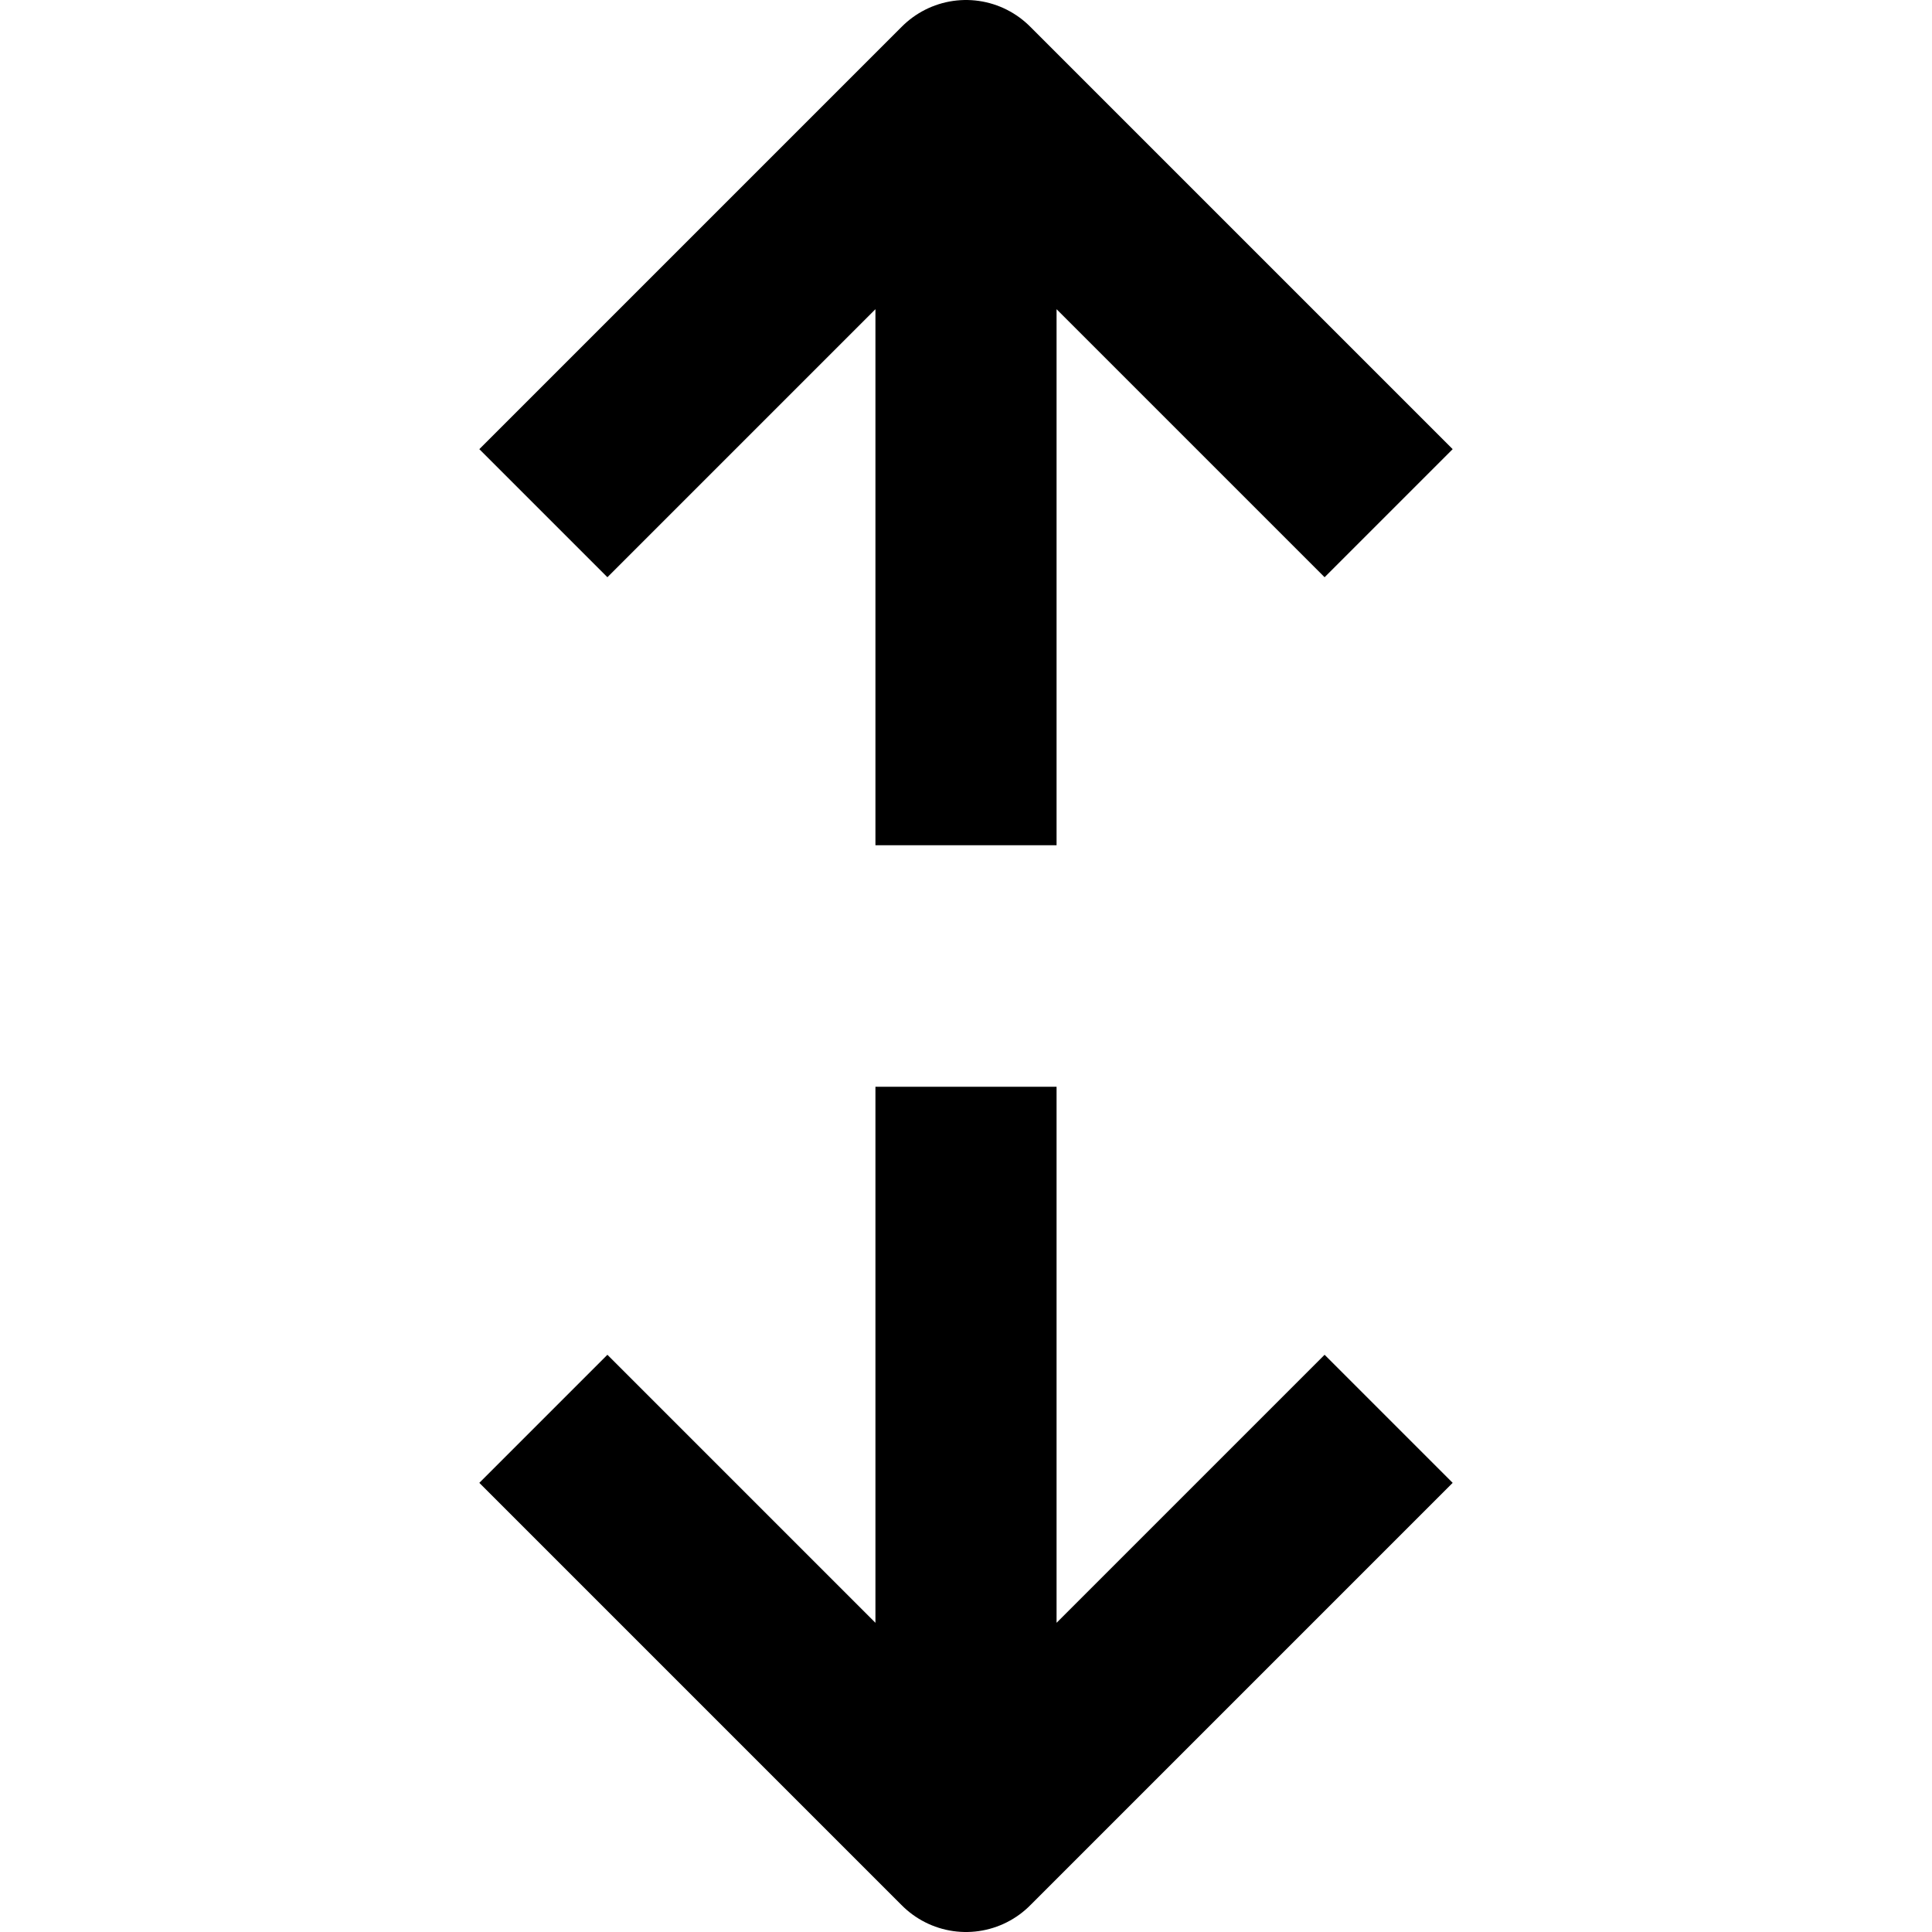 <svg width="16" height="16" fill="none" viewBox="0 0 16 16"><path stroke="currentcolor" stroke-linejoin="round" stroke-width="1.5" d="M4.5 4.25 8 .75l3.5 3.5M8 7V1.25m-3.5 10.5 3.5 3.5 3.5-3.5M8 9v5.75"/></svg>